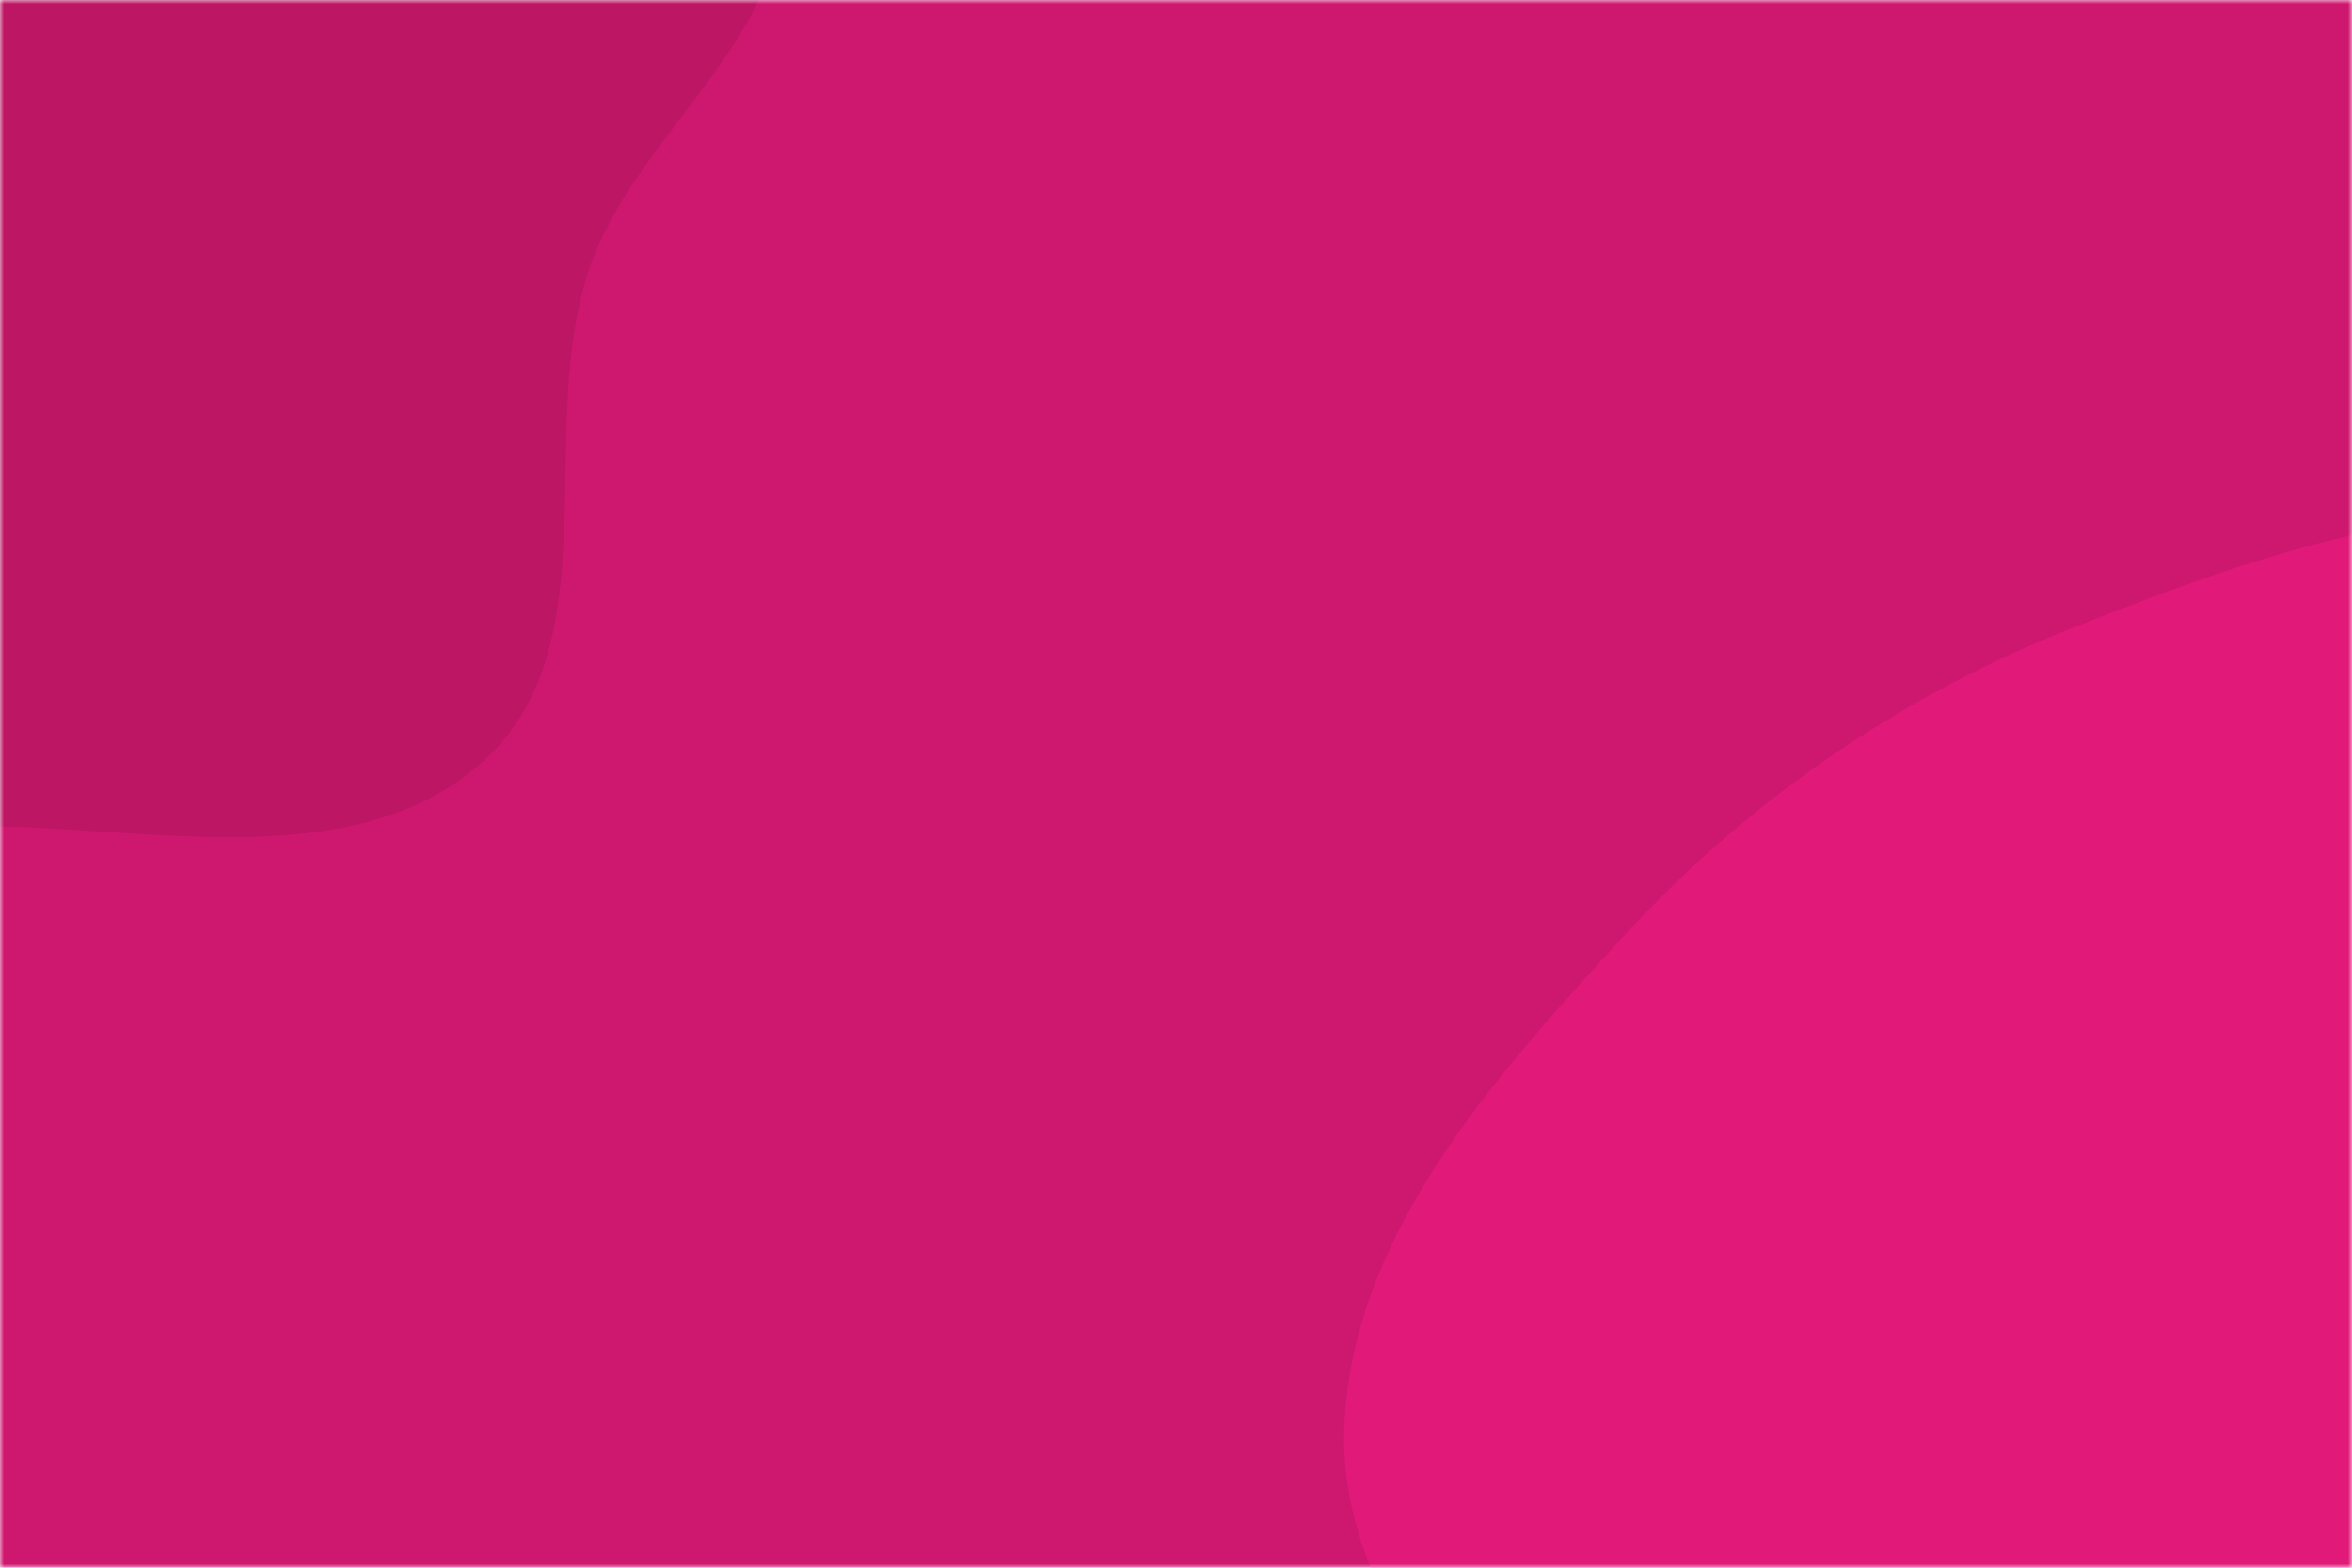 <svg xmlns='http://www.w3.org/2000/svg' version='1.1' xmlns:xlink='http://www.w3.org/1999/xlink' xmlns:svgjs='http://svgjs.com/svgjs' width='300' height='200' preserveAspectRatio='none' viewBox='0 0 300 200'><g mask='url(&quot;#SvgjsMask1265&quot;)' fill='none'><rect width='300' height='200' x='0' y='0' fill='rgba(206, 24, 111, 1)'></rect><path d='M0,105.407C21.337,105.933,46.612,111.323,62.118,96.657C77.859,81.768,68.267,54.865,75.155,34.322C81.025,16.815,101.816,4.015,99.312,-14.279C96.808,-32.567,76.142,-41.629,62.985,-54.577C50.985,-66.386,40.859,-79.969,25.517,-86.902C8.666,-94.517,-9.93,-99.109,-28.113,-95.744C-47.3,-92.194,-63.952,-81.102,-78.152,-67.719C-93.492,-53.262,-113.186,-37.249,-112.535,-16.18C-111.875,5.198,-84.207,14.947,-75.003,34.253C-66.041,53.051,-75.288,79.309,-60.18,93.642C-45.045,108,-20.856,104.893,0,105.407' fill='#bc1665'></path><path d='M300 315.665C321.182 311.841 341.084 303.497 357.795 289.931 373.302 277.342 380.359 258.429 391.185 241.643 404.129 221.573 425.912 205.47 427.628 181.65 429.434 156.581 415.887 132.794 400.457 112.954 384.479 92.41 364.179 73.704 338.89 67.553 314.04 61.509 288.544 70.575 264.749 79.947 242.614 88.665 223.155 101.948 207.066 119.472 190.608 137.398 172.721 157.219 171.49 181.523 170.282 205.373 191.431 223.34 200.692 245.352 210.336 268.276 206.735 299.169 227.032 313.54 247.302 327.892 275.559 320.078 300 315.665' fill='#e11a79'></path></g><defs><mask id='SvgjsMask1265'><rect width='300' height='200' fill='white'></rect></mask></defs></svg>